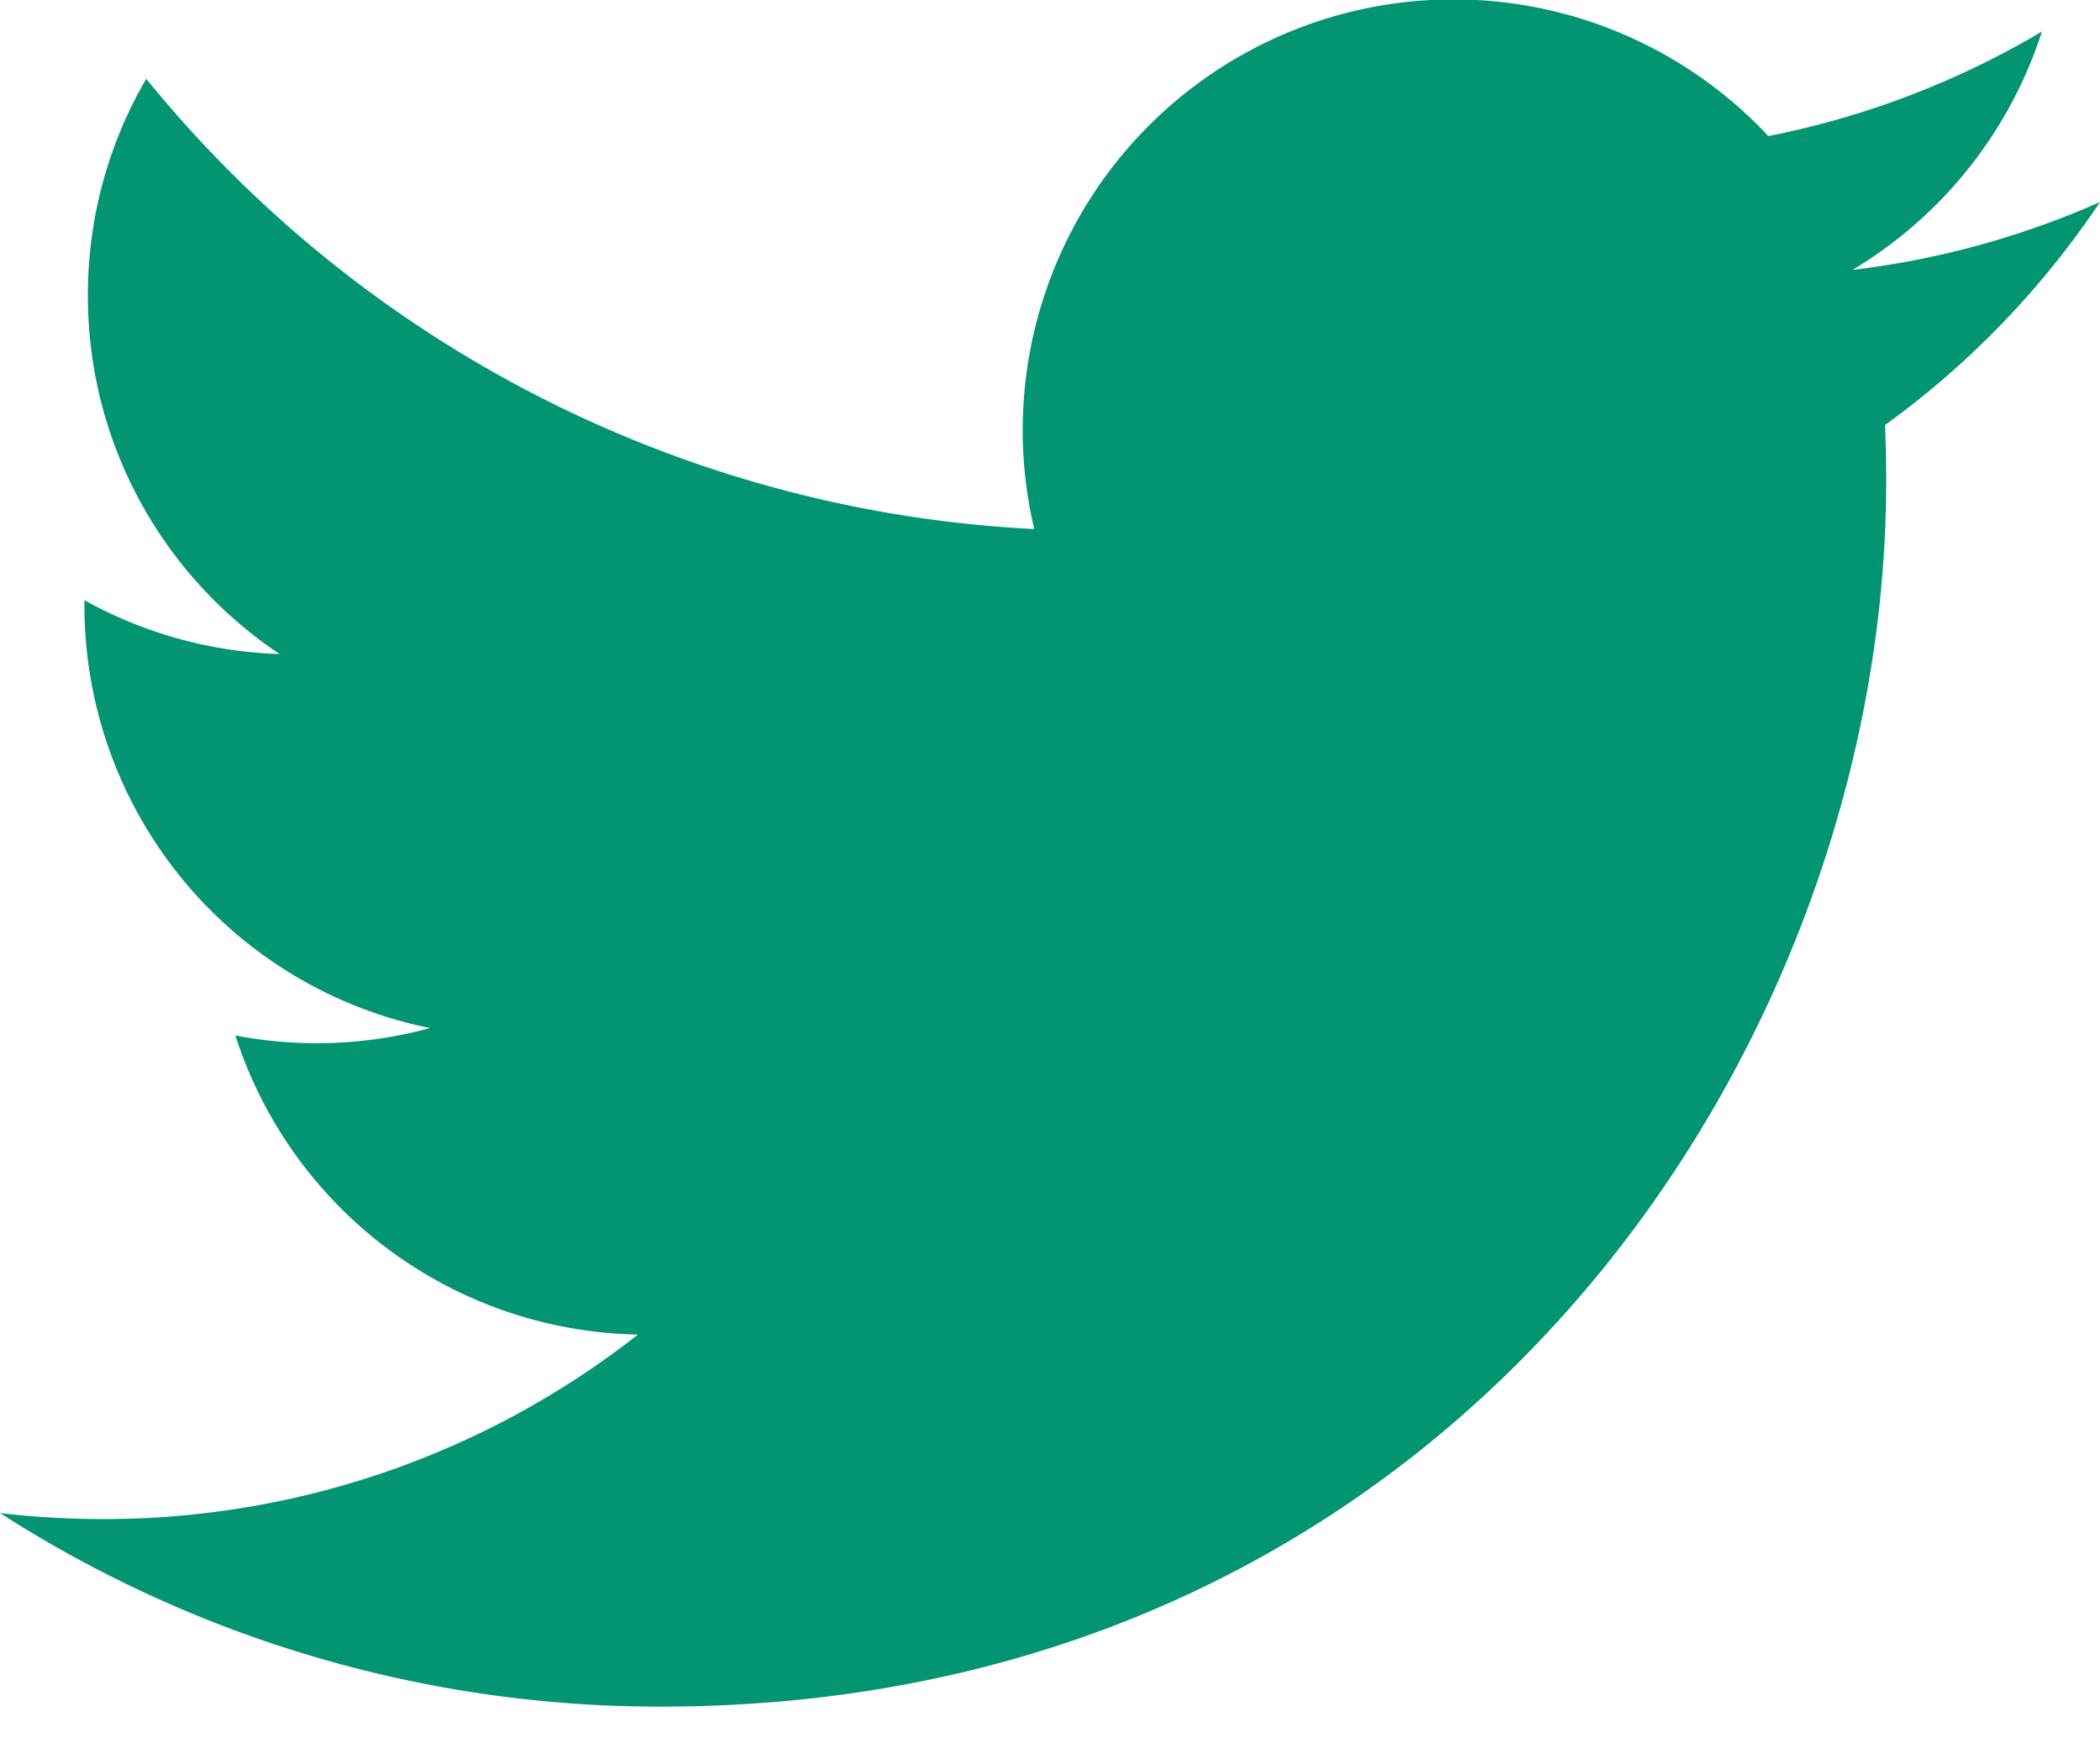 <svg width="25" height="21" viewBox="0 0 25 21" version="1.1" xmlns="http://www.w3.org/2000/svg"><g id="Page-1" stroke="none" stroke-width="1" fill="none" fill-rule="evenodd"><g id="Contact" transform="translate(-155 -888)" fill="#039571" fill-rule="nonzero"><path d="M180 890.405c-.92.408-1.908.684-2.946.808a5.145 5.145 0 0 0 2.255-2.838 10.268 10.268 0 0 1-3.257 1.245 5.129 5.129 0 0 0-8.74 4.678 14.561 14.561 0 0 1-10.571-5.36 5.105 5.105 0 0 0-.695 2.58c0 1.779.906 3.349 2.282 4.268a5.108 5.108 0 0 1-2.323-.641v.064a5.132 5.132 0 0 0 4.114 5.03 5.139 5.139 0 0 1-2.317.088 5.134 5.134 0 0 0 4.792 3.561 10.29 10.29 0 0 1-6.37 2.196c-.414 0-.823-.024-1.224-.072a14.516 14.516 0 0 0 7.862 2.305c9.434 0 14.593-7.816 14.593-14.593 0-.223-.005-.444-.014-.664a10.42 10.42 0 0 0 2.559-2.655z" id="Path"/></g></g></svg>
